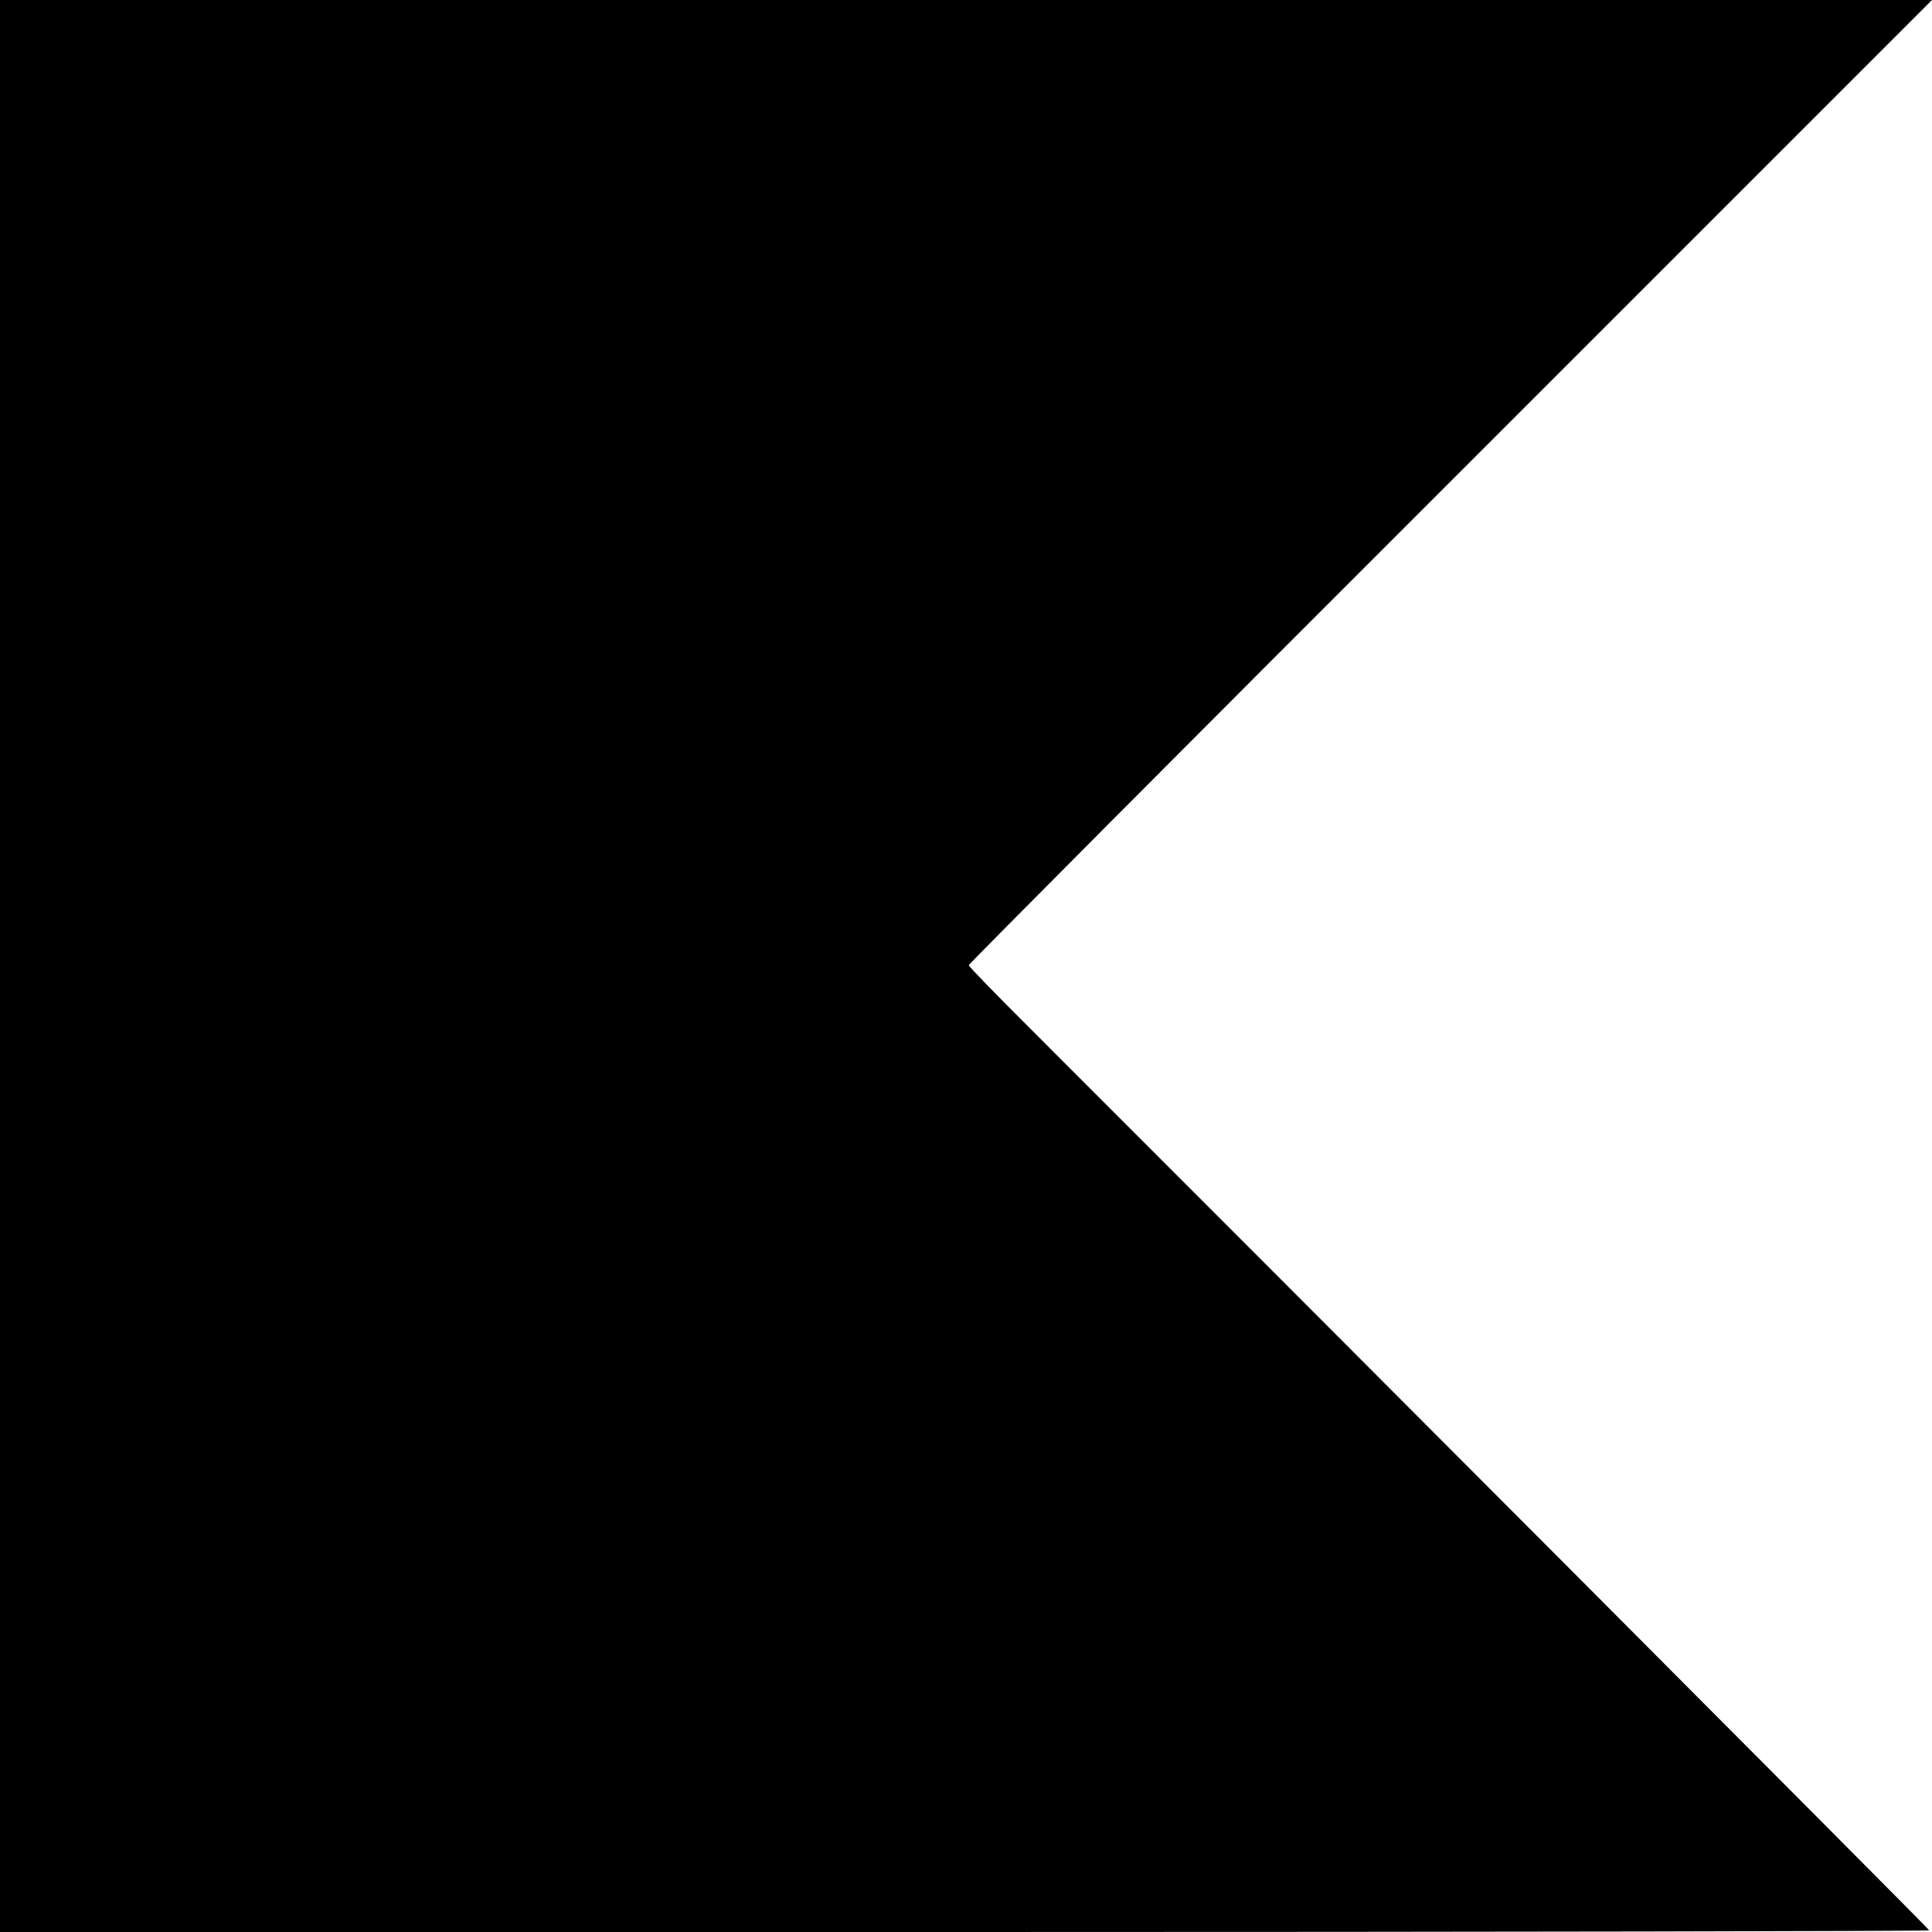 <?xml version="1.0" standalone="no"?>
<!DOCTYPE svg PUBLIC "-//W3C//DTD SVG 20010904//EN"
 "http://www.w3.org/TR/2001/REC-SVG-20010904/DTD/svg10.dtd">
<svg version="1.0" xmlns="http://www.w3.org/2000/svg"
 width="700pt" height="700pt" viewBox="0 0 700 700"
 preserveAspectRatio="xMidYMid meet">
<g transform="translate(0,700) scale(0.1,-0.1)"
fill="#000000" stroke="none">
<path d="M0 3500 l0 -3500 3495 0 c1922 0 3495 3 3495 6 0 5 -2258 2269 -3267
3277 -117 117 -213 215 -213 220 0 4 785 793 1745 1752 l1745 1745 -3500 0
-3500 0 0 -3500z"/>
</g>
</svg>
